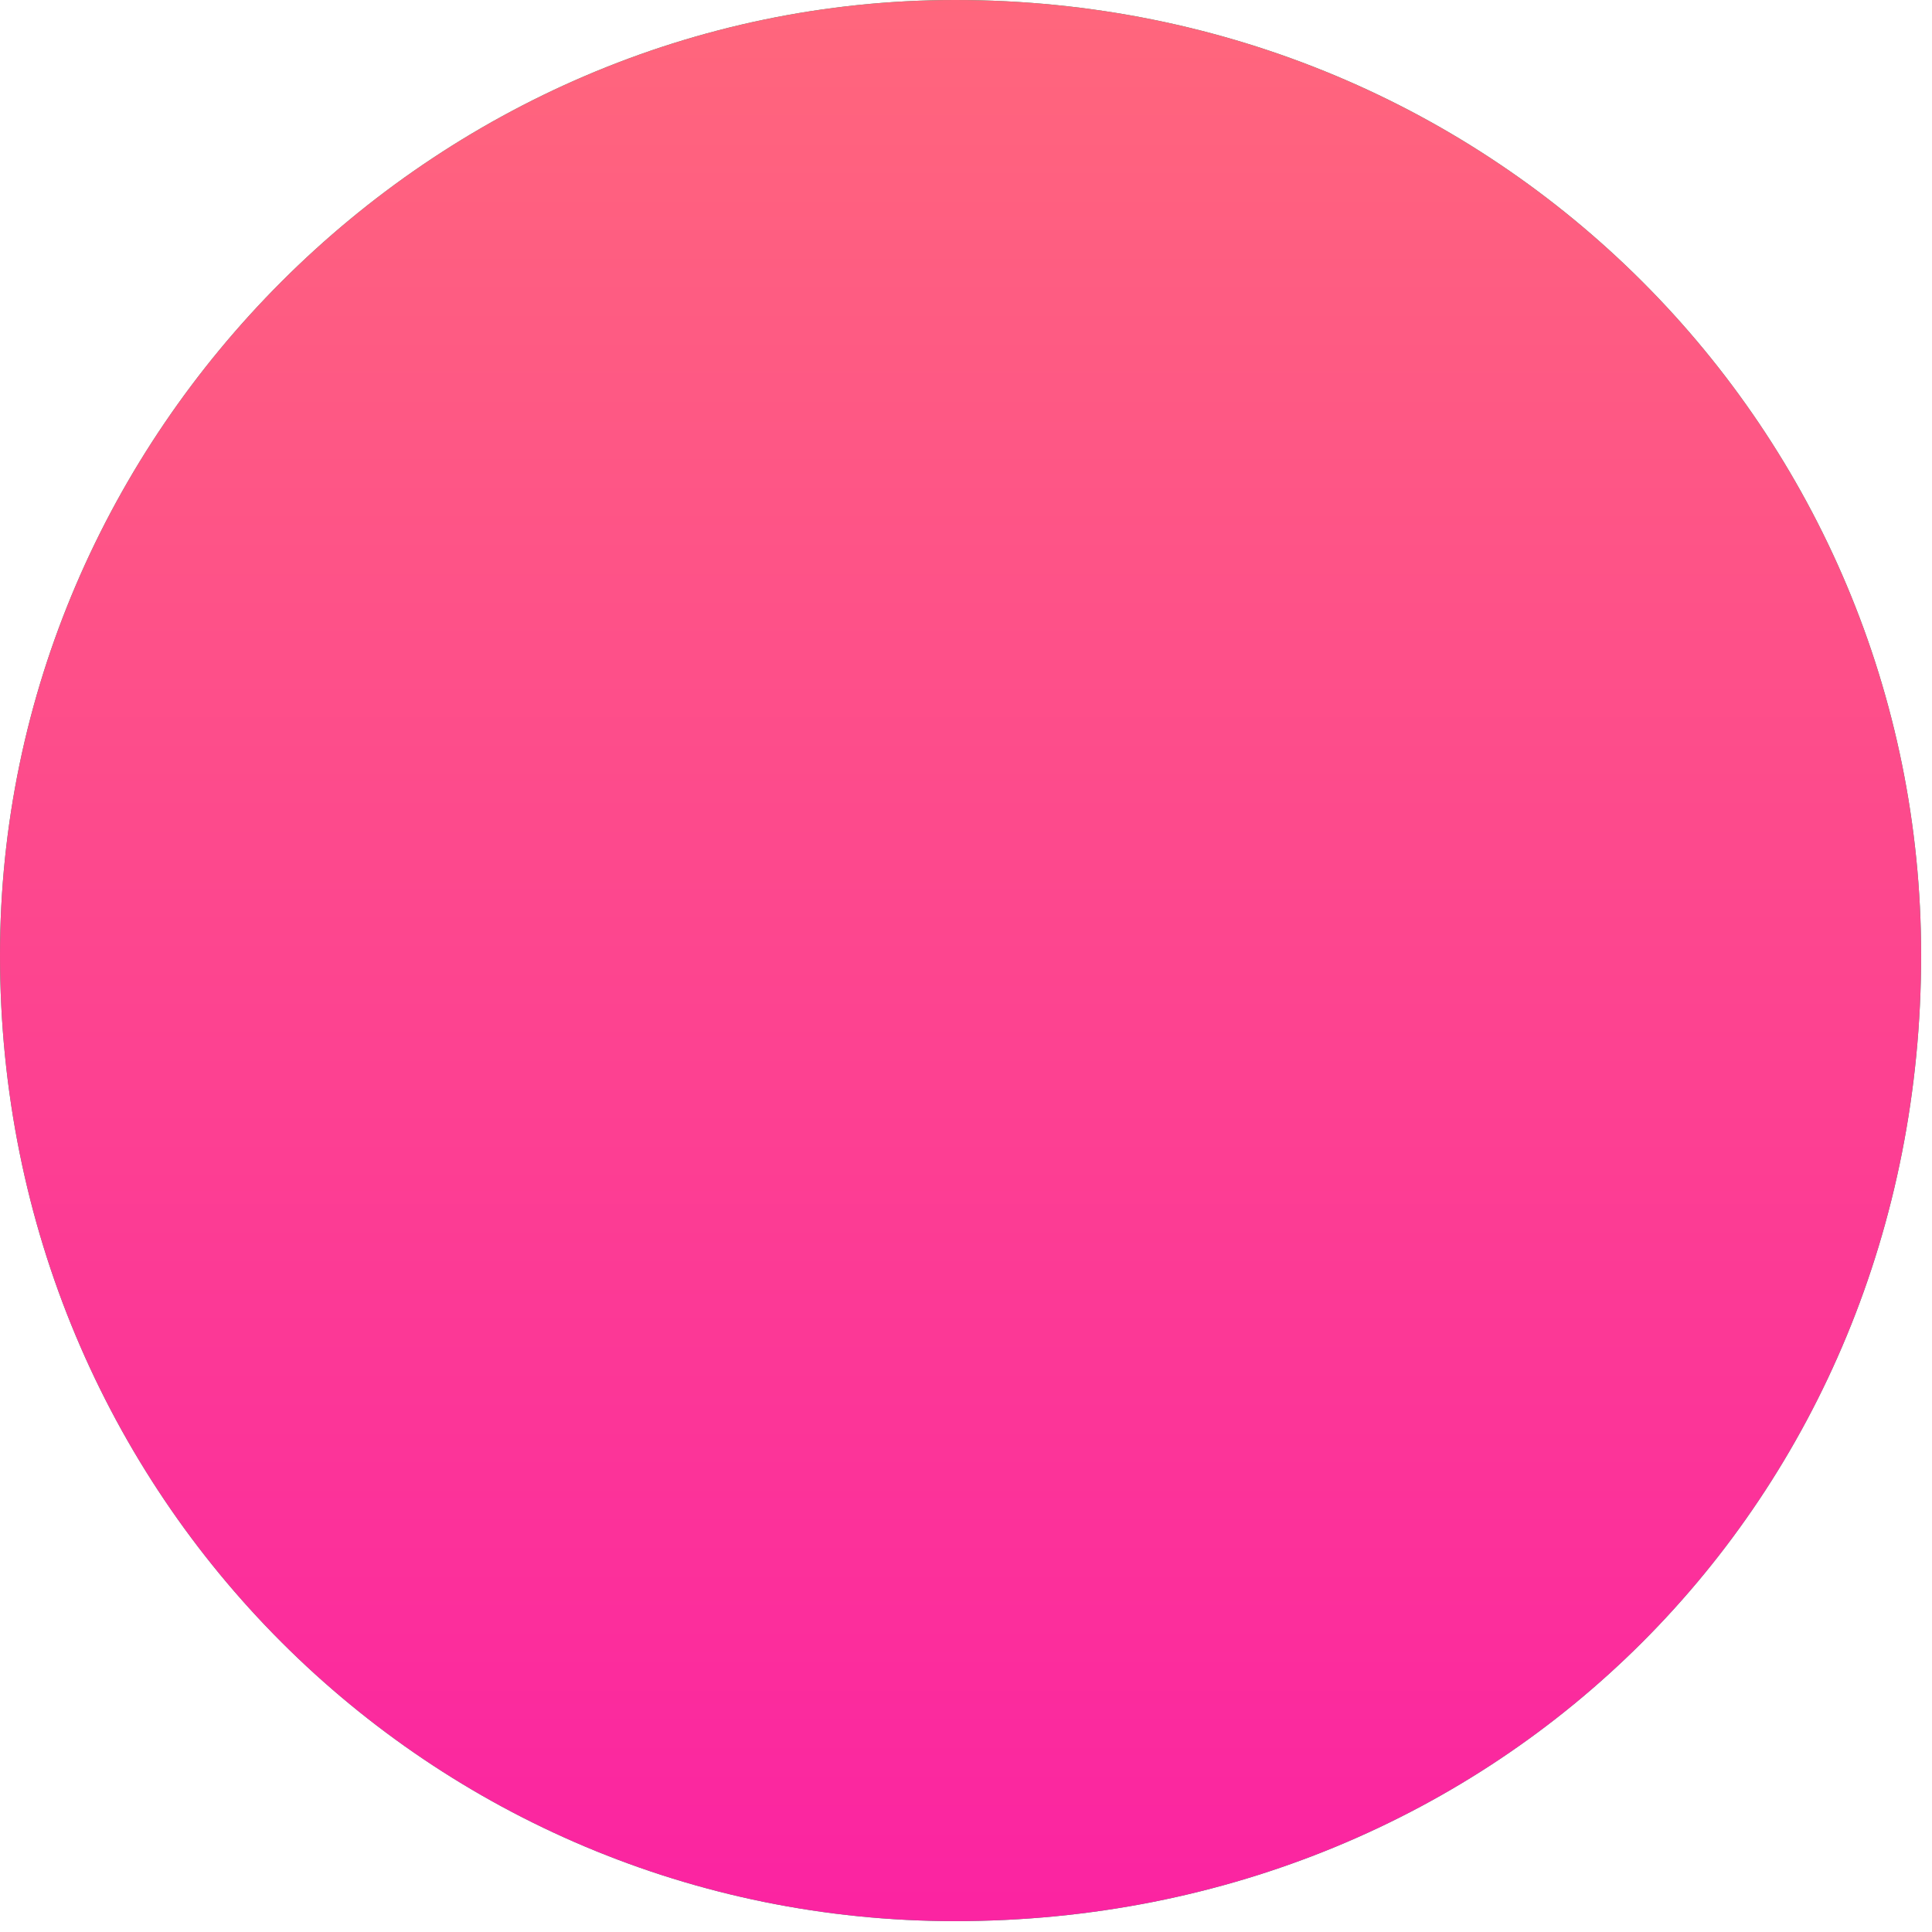 <svg xmlns="http://www.w3.org/2000/svg" xmlns:xlink="http://www.w3.org/1999/xlink" width="160px" height="160px">
	<defs>
		<linearGradient id="PSgrad_0" x1="0%" x2="0%" y1="100%" y2="0%">
			<stop offset="0%" stop-color="rgb(251,35,162)" stop-opacity="1" />
			<stop offset="100%" stop-color="rgb(255,103,124)" stop-opacity="1" />
		</linearGradient>
	</defs>
	<path fill-rule="evenodd" fill="rgb(24, 175, 100)" d="M79.1,-0.000 C124.183,-0.000 159.1,35.817 159.1,79.1 C159.1,124.182 124.183,159.1 79.1,159.1 C35.817,159.1 -0.000,124.182 -0.000,79.1 C-0.000,35.817 35.817,-0.000 79.1,-0.000 Z" />
	<path fill="url(#PSgrad_0)" d="M79.1,-0.000 C124.183,-0.000 159.1,35.817 159.1,79.1 C159.1,124.182 124.183,159.1 79.1,159.1 C35.817,159.1 -0.000,124.182 -0.000,79.1 C-0.000,35.817 35.817,-0.000 79.1,-0.000 Z" />
</svg>
